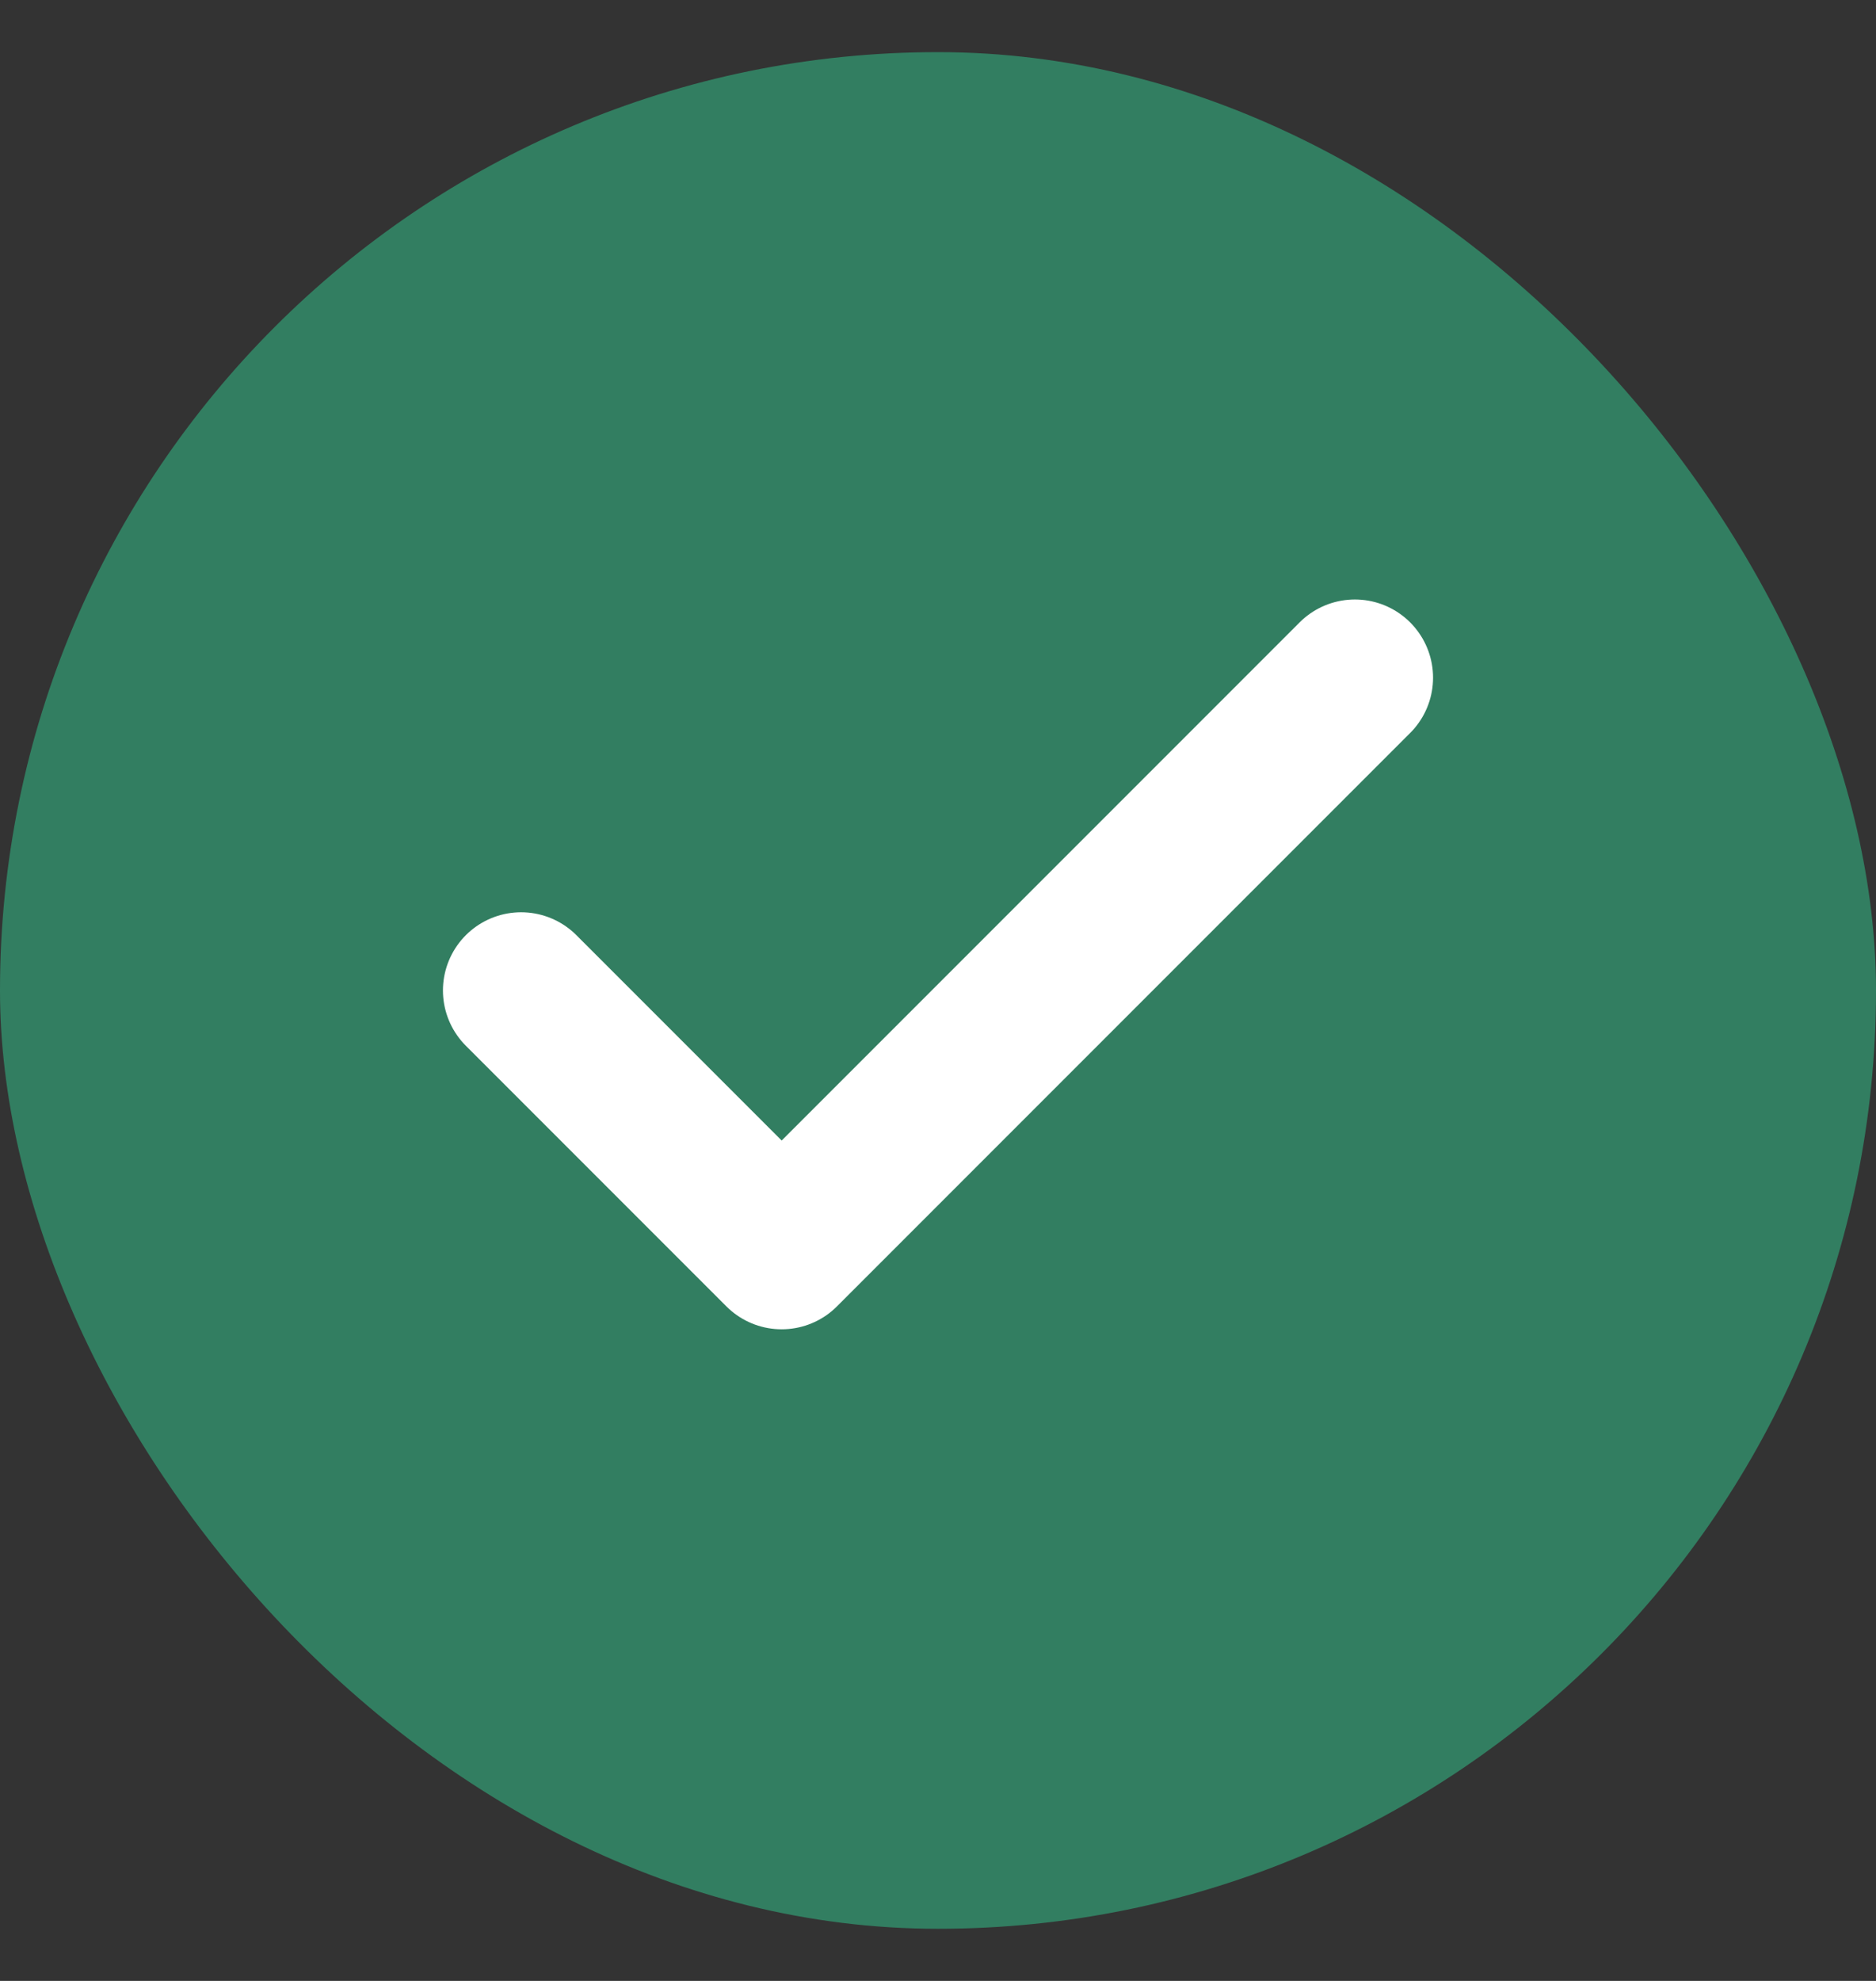 <svg width="18" height="19" viewBox="0 0 18 19" fill="none" xmlns="http://www.w3.org/2000/svg">
<rect x="0" y="0" width="18" height="19" fill="#333333" stroke="none"/>
<rect y="0.5" width="18" height="18" rx="9" fill="#32936F" fill-opacity="0.78"/>
<path d="M13 6.5L7.5 12L5 9.5" stroke="white" stroke-width="1.5" stroke-linecap="round" stroke-linejoin="round"/>
</svg>
